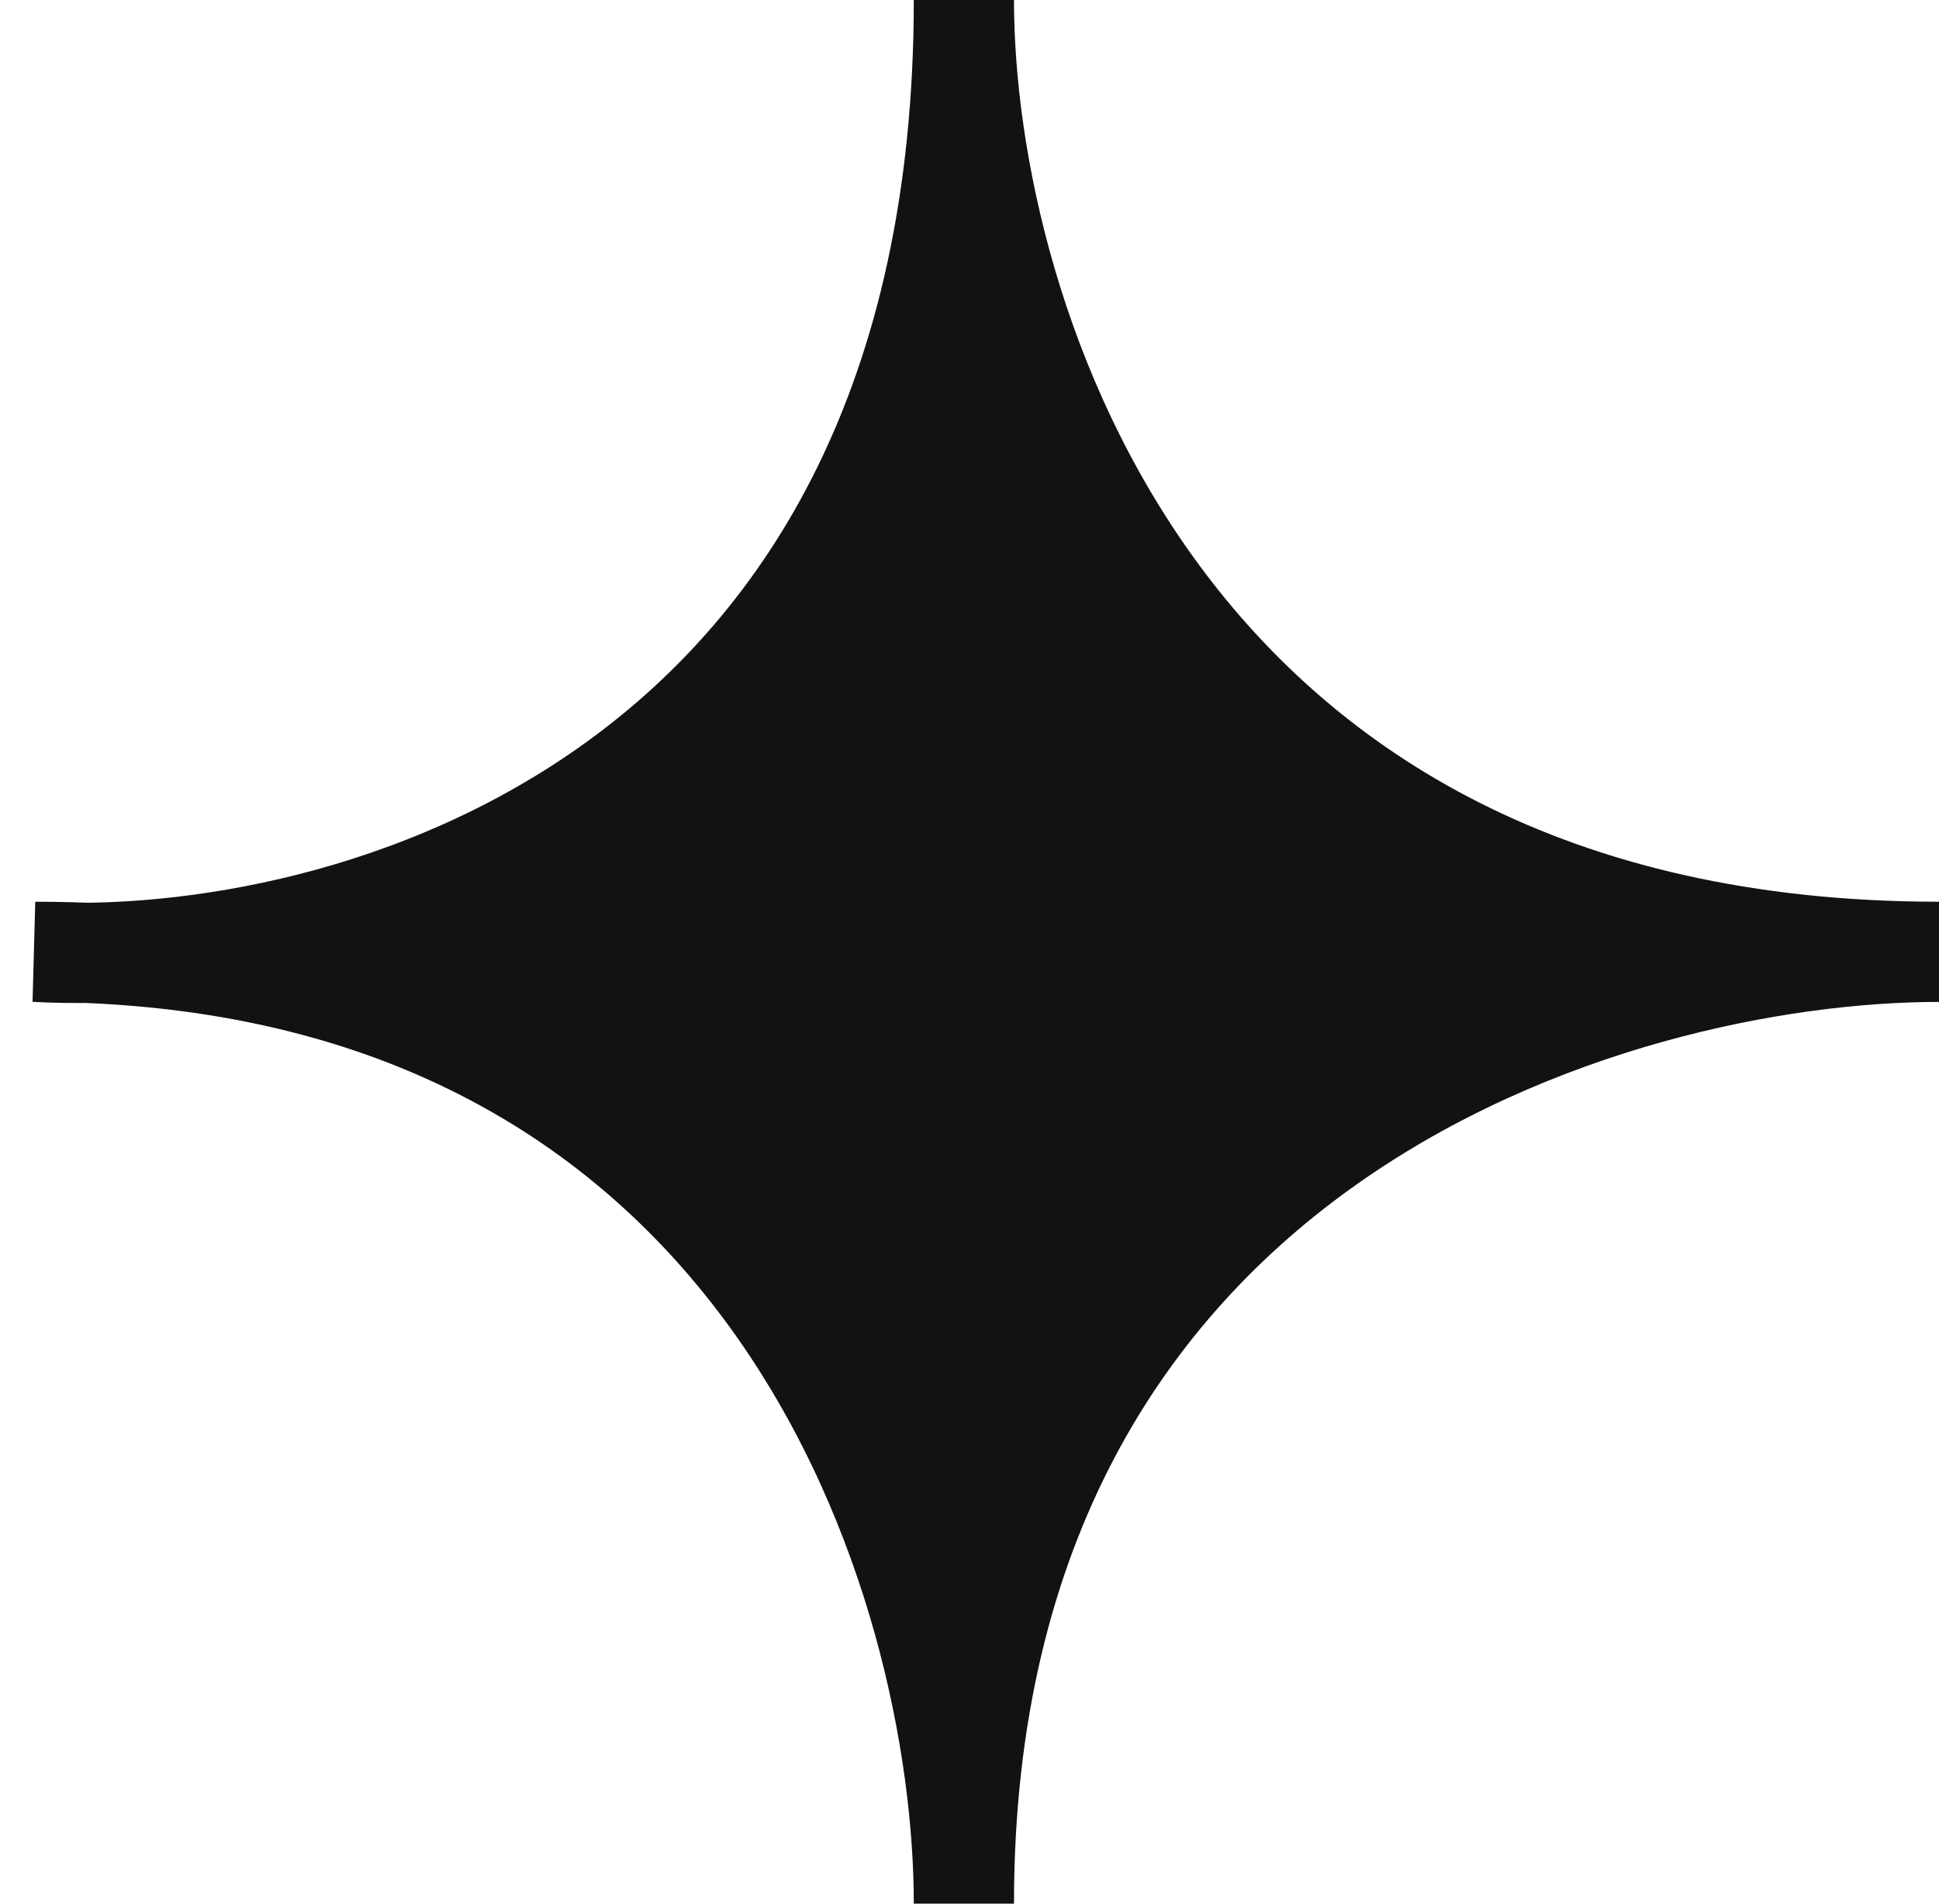 <svg width="55" height="54" viewBox="0 0 55 54" fill="none" xmlns="http://www.w3.org/2000/svg">
<path d="M2.462 27.03C11.587 26.923 27.341 21.535 27.341 0C27.341 9 32.873 27 55 27C45.781 27 27.341 32.4 27.341 54C27.341 45.212 22.318 27.842 2.462 27.03C1.953 27.035 1.464 27.025 1 27C1.496 27 1.983 27.01 2.462 27.03Z" fill="#121212"/>
<path d="M27.341 0C27.341 22.737 9.78 27.474 1 27C22.073 27 27.341 45 27.341 54C27.341 32.4 45.781 27 55 27C32.873 27 27.341 9 27.341 0Z" stroke="#121212" stroke-width="2.842"/>
</svg>

